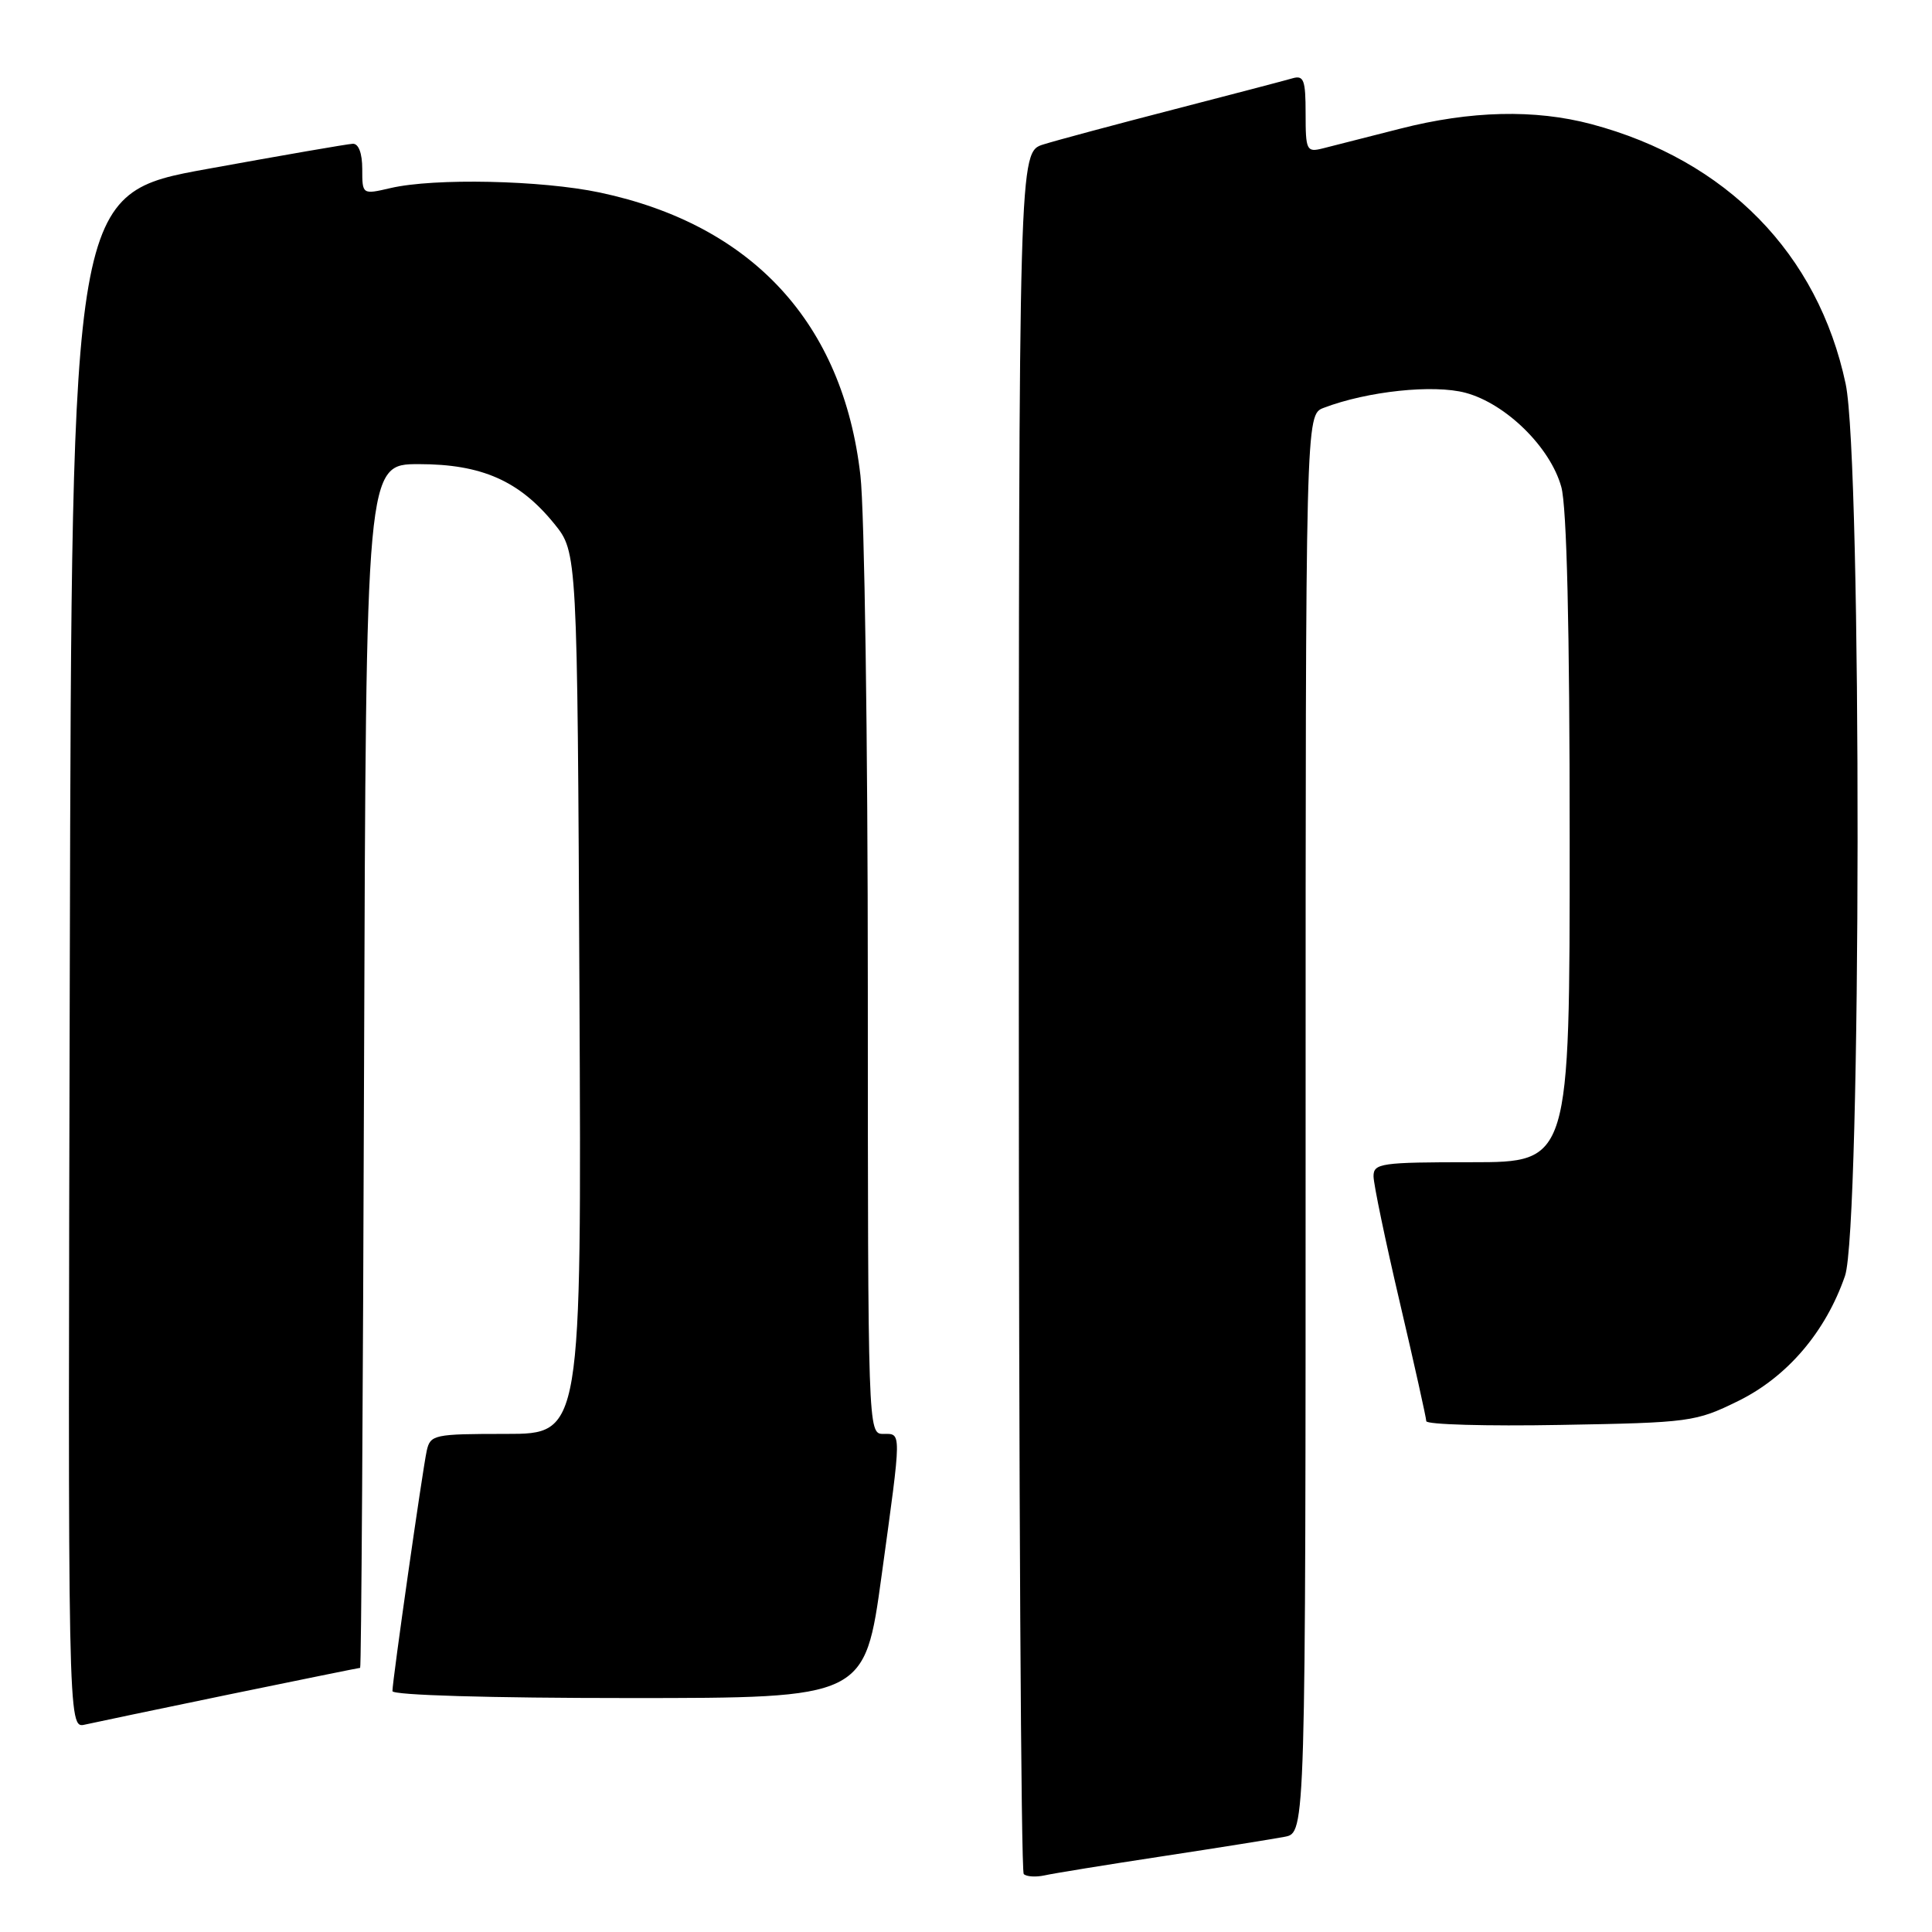 <?xml version="1.0" encoding="UTF-8" standalone="no"?>
<!DOCTYPE svg PUBLIC "-//W3C//DTD SVG 1.1//EN" "http://www.w3.org/Graphics/SVG/1.1/DTD/svg11.dtd" >
<svg xmlns="http://www.w3.org/2000/svg" xmlns:xlink="http://www.w3.org/1999/xlink" version="1.1" viewBox="0 0 256 256">
 <g >
 <path fill="currentColor"
d=" M 154.00 245.97 C 161.43 244.84 168.74 243.67 170.25 243.38 C 173.00 242.84 173.00 242.84 173.00 148.90 C 173.00 54.95 173.00 54.95 175.40 54.04 C 181.20 51.83 189.95 50.91 194.20 52.05 C 199.55 53.49 205.43 59.27 206.88 64.52 C 207.61 67.14 207.99 83.14 207.99 111.25 C 208.00 154.00 208.00 154.00 195.00 154.00 C 182.99 154.00 182.00 154.14 182.00 155.86 C 182.00 156.88 183.57 164.42 185.49 172.61 C 187.41 180.80 188.98 187.87 188.99 188.31 C 188.99 188.76 196.99 188.99 206.75 188.81 C 223.94 188.51 224.68 188.41 230.32 185.64 C 236.81 182.45 241.90 176.50 244.47 169.07 C 246.64 162.79 246.72 61.06 244.56 50.87 C 240.90 33.61 228.77 21.22 210.87 16.45 C 203.38 14.46 194.87 14.66 185.50 17.06 C 181.10 18.19 176.49 19.36 175.25 19.67 C 173.13 20.20 173.00 19.92 173.00 15.05 C 173.00 10.58 172.76 9.94 171.25 10.38 C 170.29 10.66 163.20 12.52 155.50 14.51 C 147.80 16.50 140.04 18.58 138.25 19.14 C 135.00 20.16 135.00 20.16 135.00 133.91 C 135.00 196.48 135.29 247.96 135.65 248.32 C 136.01 248.67 137.24 248.75 138.40 248.50 C 139.55 248.24 146.57 247.10 154.00 245.97 Z  M 30.47 224.50 C 39.81 222.58 47.57 221.00 47.72 221.00 C 47.87 221.00 48.10 185.11 48.24 141.25 C 48.50 61.50 48.50 61.50 55.50 61.50 C 63.82 61.50 68.83 63.71 73.45 69.41 C 76.50 73.18 76.50 73.18 76.78 131.59 C 77.06 190.00 77.06 190.00 67.05 190.00 C 57.48 190.00 57.02 190.10 56.54 192.25 C 55.98 194.84 52.00 222.69 52.00 224.08 C 52.00 224.62 64.92 225.00 83.29 225.00 C 114.59 225.00 114.59 225.00 116.82 208.75 C 119.50 189.25 119.49 190.00 117.00 190.00 C 115.02 190.00 115.00 189.33 114.99 130.75 C 114.99 98.16 114.55 67.67 114.01 63.00 C 111.71 42.83 99.71 29.80 79.48 25.51 C 71.75 23.88 57.55 23.57 51.75 24.92 C 48.00 25.79 48.00 25.79 48.00 22.39 C 48.00 20.32 47.52 19.02 46.75 19.05 C 46.06 19.08 37.40 20.58 27.50 22.38 C 9.50 25.64 9.50 25.64 9.25 127.34 C 8.99 229.04 8.99 229.04 11.25 228.52 C 12.49 228.24 21.14 226.43 30.47 224.50 Z "/>
</g>
</svg>